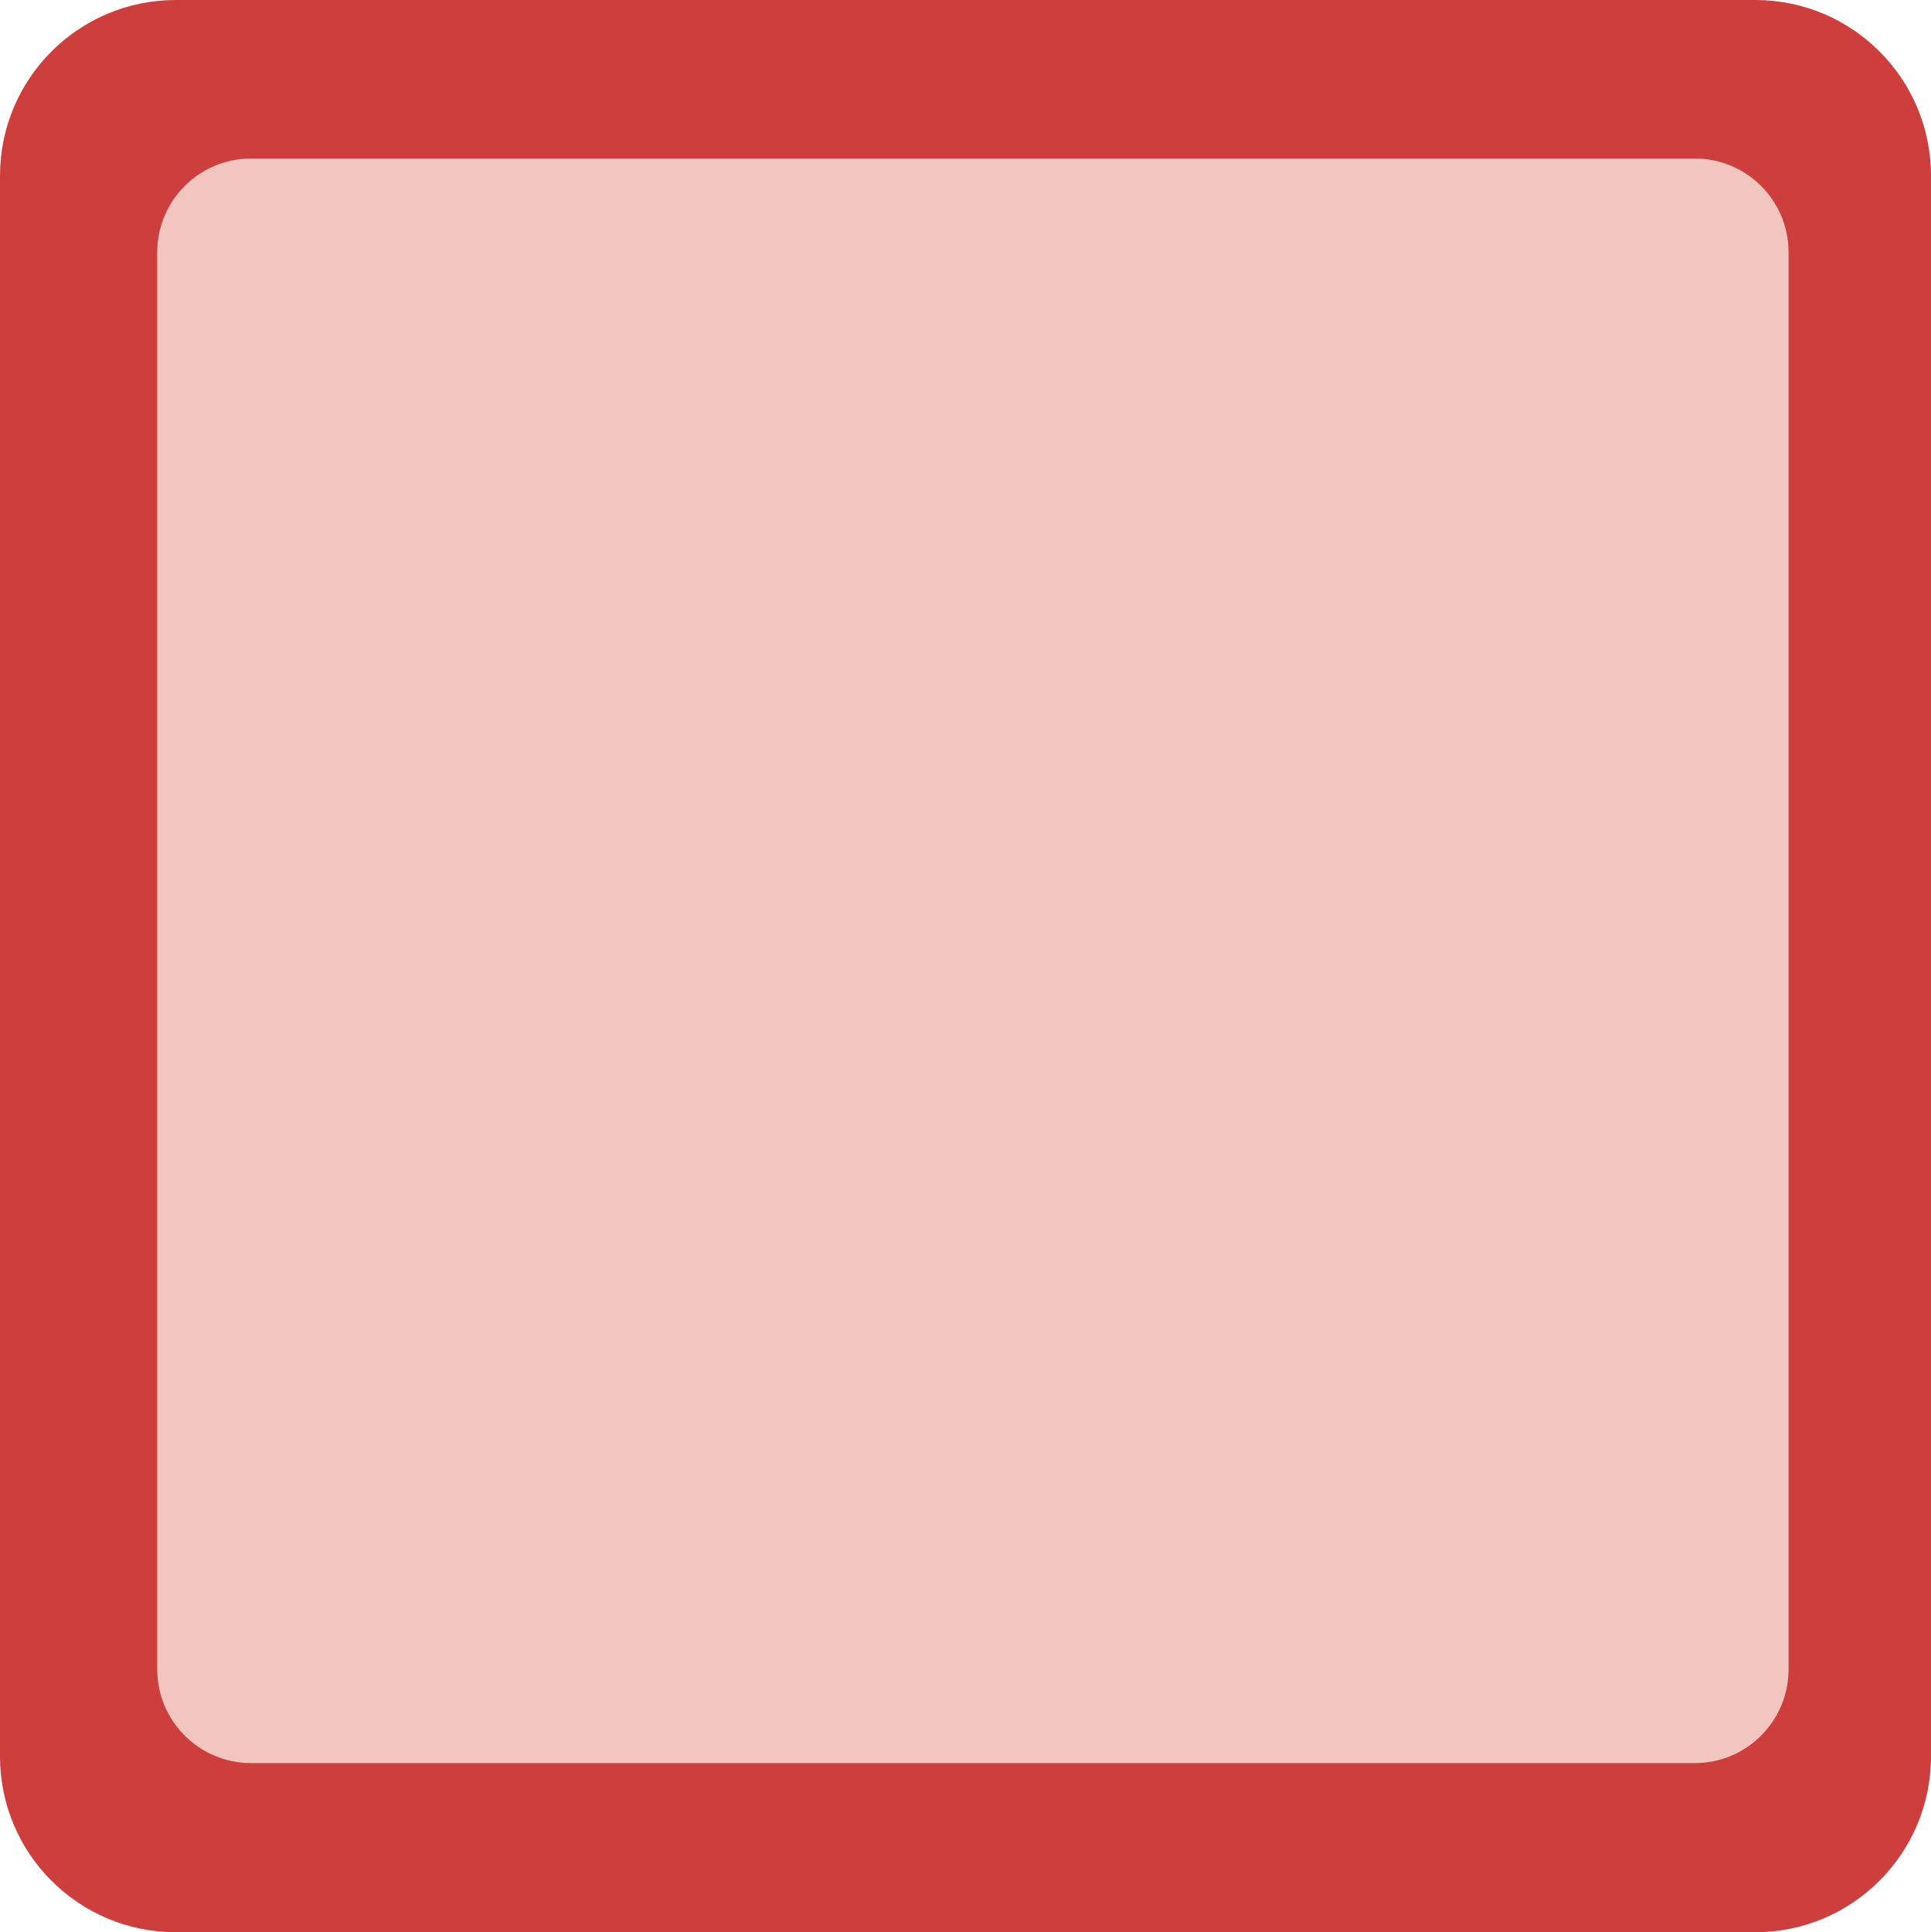 <?xml version="1.0" encoding="UTF-8" standalone="no"?>
<svg
   xmlns:dc="http://purl.org/dc/elements/1.1/"
   xmlns:cc="http://creativecommons.org/ns#"
   xmlns:rdf="http://www.w3.org/1999/02/22-rdf-syntax-ns#"
   xmlns:svg="http://www.w3.org/2000/svg"
   xmlns="http://www.w3.org/2000/svg"
   xmlns:sodipodi="http://sodipodi.sourceforge.net/DTD/sodipodi-0.dtd"
   xmlns:inkscape="http://www.inkscape.org/namespaces/inkscape"
   version="1.1"
   x="0px"
   y="0px"
   width="34.587"
   height="34.605"
   viewBox="27.5 28 34.587 34.605"
   id="svg176"
   sodipodi:docname="stats-avatar.svg"
   inkscape:version="0.92.5 (2060ec1f9f, 2020-04-08)">
  <sodipodi:namedview
     pagecolor="#ffffff"
     bordercolor="#666666"
     borderopacity="1"
     objecttolerance="10"
     gridtolerance="10"
     guidetolerance="10"
     inkscape:pageopacity="0"
     inkscape:pageshadow="2"
     inkscape:window-width="1707"
     inkscape:window-height="1109"
     id="namedview178"
     showgrid="false"
     fit-margin-top="0"
     fit-margin-left="0"
     fit-margin-right="0"
     fit-margin-bottom="0"
     inkscape:zoom="4"
     inkscape:cx="29.5"
     inkscape:cy="29.5"
     inkscape:window-x="48"
     inkscape:window-y="27"
     inkscape:window-maximized="0"
     inkscape:current-layer="svg176" />
  <defs
     id="defs170" />
  <path
     d="m 60.044,57.803 c 0,1.104 -0.896,2 -2,2 h -26.25 c -1.104,0 -2,-0.896 -2,-2 v -26.5 c 0,-1.104 0.896,-2 2,-2 h 26.25 c 1.104,0 2,0.896 2,2 z"
     id="path172"
     inkscape:connector-curvature="0"
     style="fill:#f2c6be" />
  <path
     d="M 58.94,28 H 30.648 C 28.909,28 27.5,29.41 27.5,31.148 v 28.309 c 0,1.738 1.409,3.148 3.148,3.148 h 28.291 c 1.737,0 3.148,-1.41 3.148,-3.148 V 31.149 C 62.088,29.41 60.677,28 58.94,28 Z m 0.596,29.895 c 0,0.927 -0.751,1.681 -1.676,1.681 H 31.996 c -0.928,0 -1.68,-0.754 -1.68,-1.681 V 32.519 c 0,-0.927 0.751,-1.68 1.68,-1.68 H 57.86 c 0.925,0 1.676,0.752 1.676,1.68 z"
     id="path174"
     inkscape:connector-curvature="0"
     style="fill:#cd3e3d" />
</svg>
